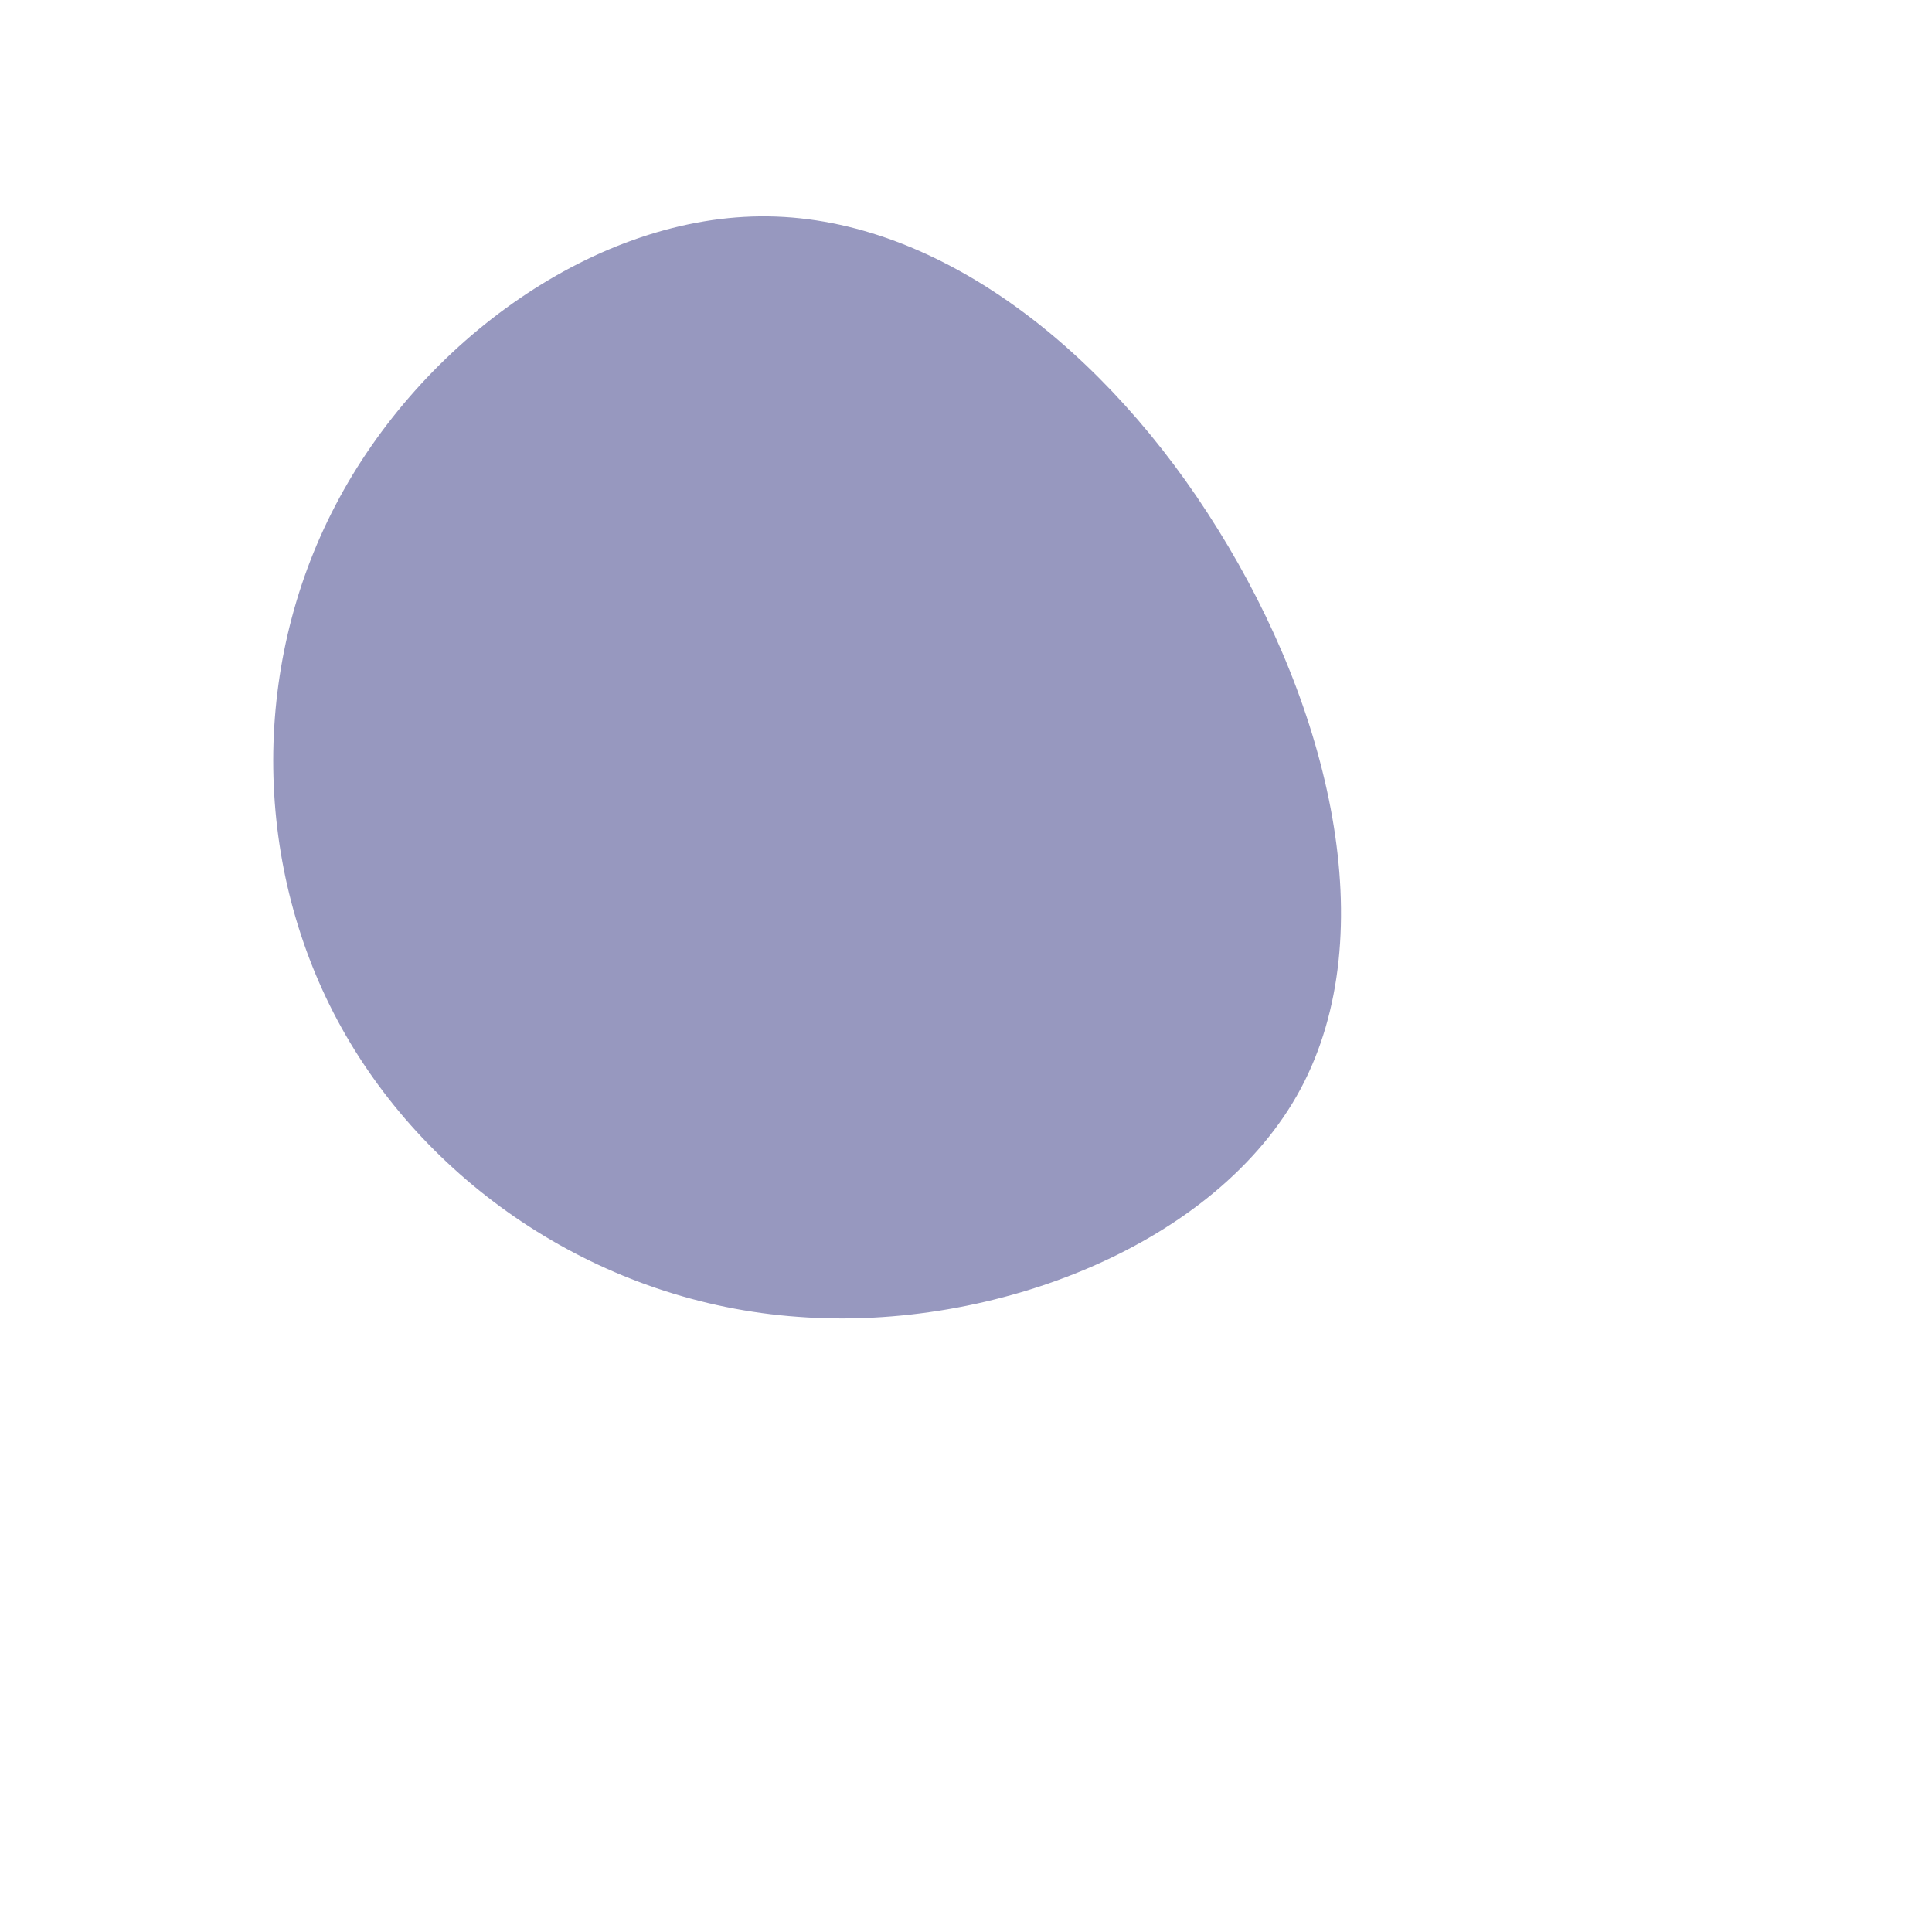 <?xml version="1.0" standalone="no"?>
<svg viewBox="0 0 200 200" xmlns="http://www.w3.org/2000/svg">
  <path fill="#9798BF" d="M57.6,-31.5C72,-8.4,79.1,20.7,68.3,40.9C57.5,61,28.7,72.3,3.3,70.4C-22.2,68.6,-44.4,53.5,-55.8,33C-67.2,12.5,-67.7,-13.4,-56.6,-34.6C-45.5,-55.9,-22.7,-72.3,-0.6,-72C21.6,-71.7,43.3,-54.6,57.6,-31.5Z" transform="scale(0.8) translate(100 100)" />
</svg>
